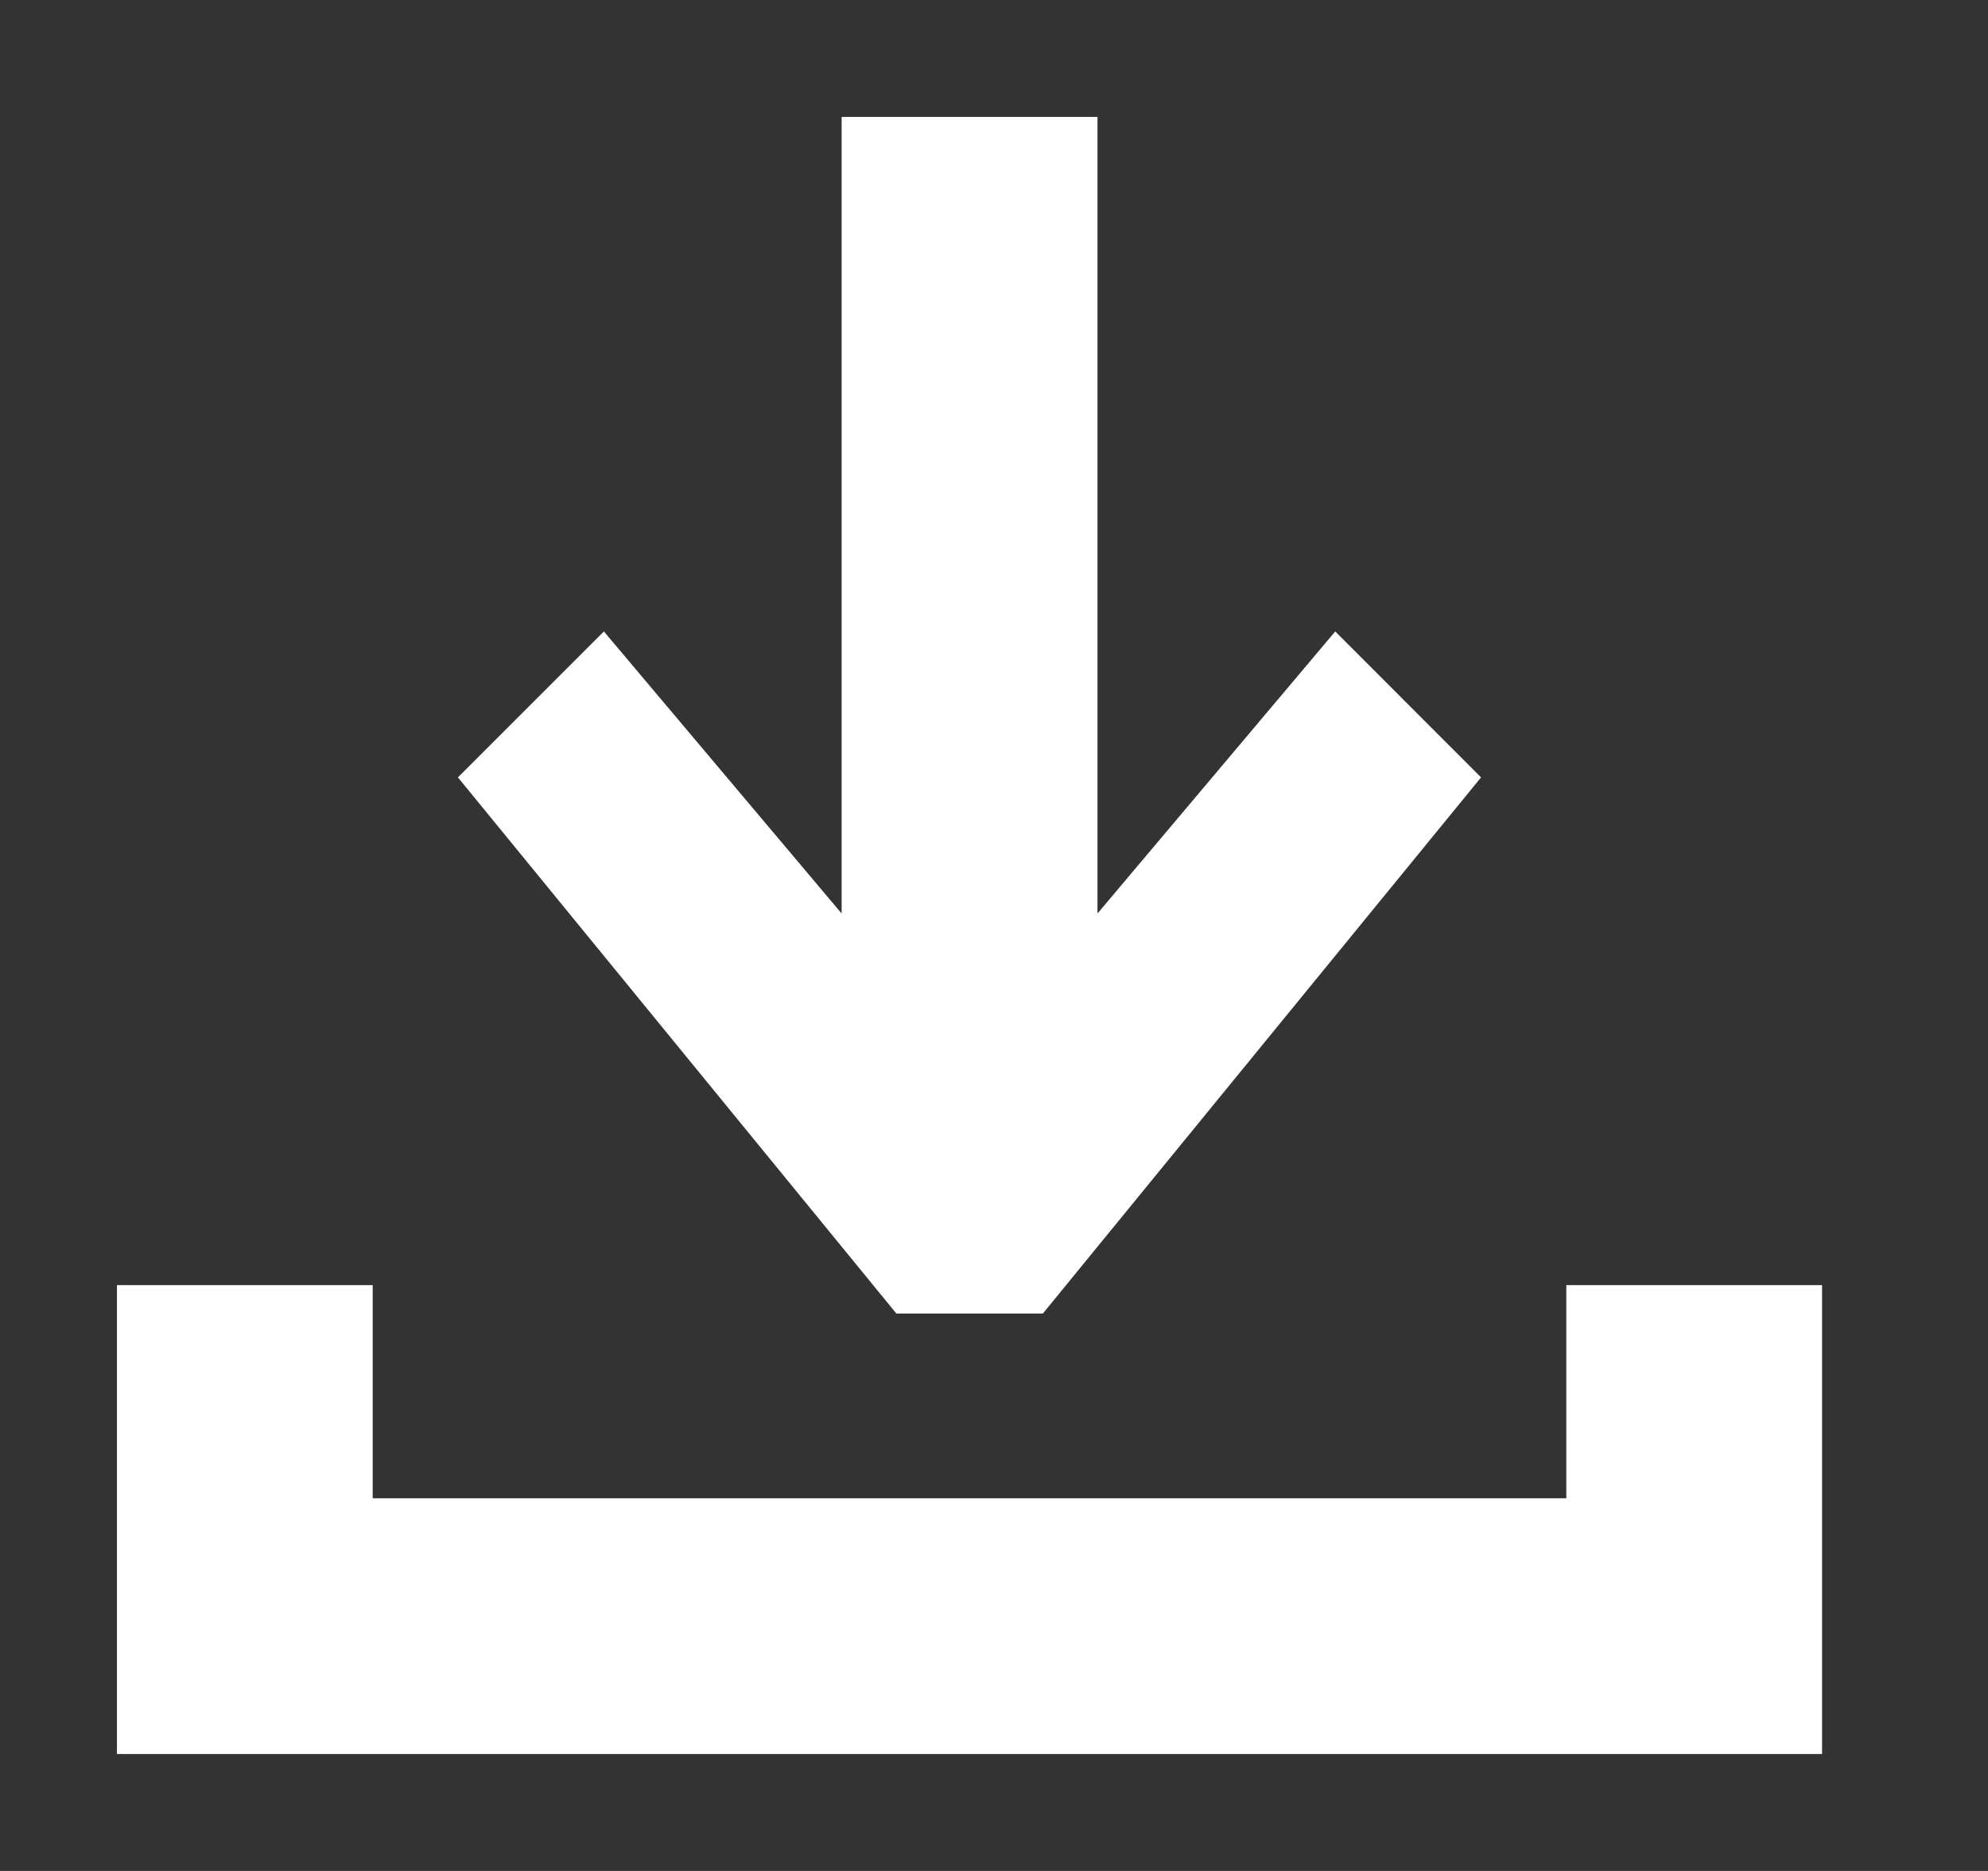 <?xml version="1.0" encoding="UTF-8"?>
<svg width="17px" height="16px" viewBox="0 0 17 16" version="1.1" xmlns="http://www.w3.org/2000/svg" xmlns:xlink="http://www.w3.org/1999/xlink">
    <rect x="0" y="0" width="17" height="16" fill="#333333" stroke="none"/>
    <title>ico_download</title>
    <g stroke="none" stroke-width="1" fill="#FFFFFF">
        <g transform="translate(-119, -402)">
            <path d="M126.197,403 L126.197,409.812 L124.164,407.4 L122.916,408.648 L126.665,413.233 L127.918,413.233 L131.665,408.648 L130.418,407.4 L128.385,409.812 L128.385,403 L126.197,403 Z M132.394,412.99 L132.394,414.813 L122.187,414.813 L122.187,412.99 L120,412.99 L120,417 L134.581,417 L134.581,412.99 L132.394,412.99 Z"></path>
        </g>
    </g>
</svg>